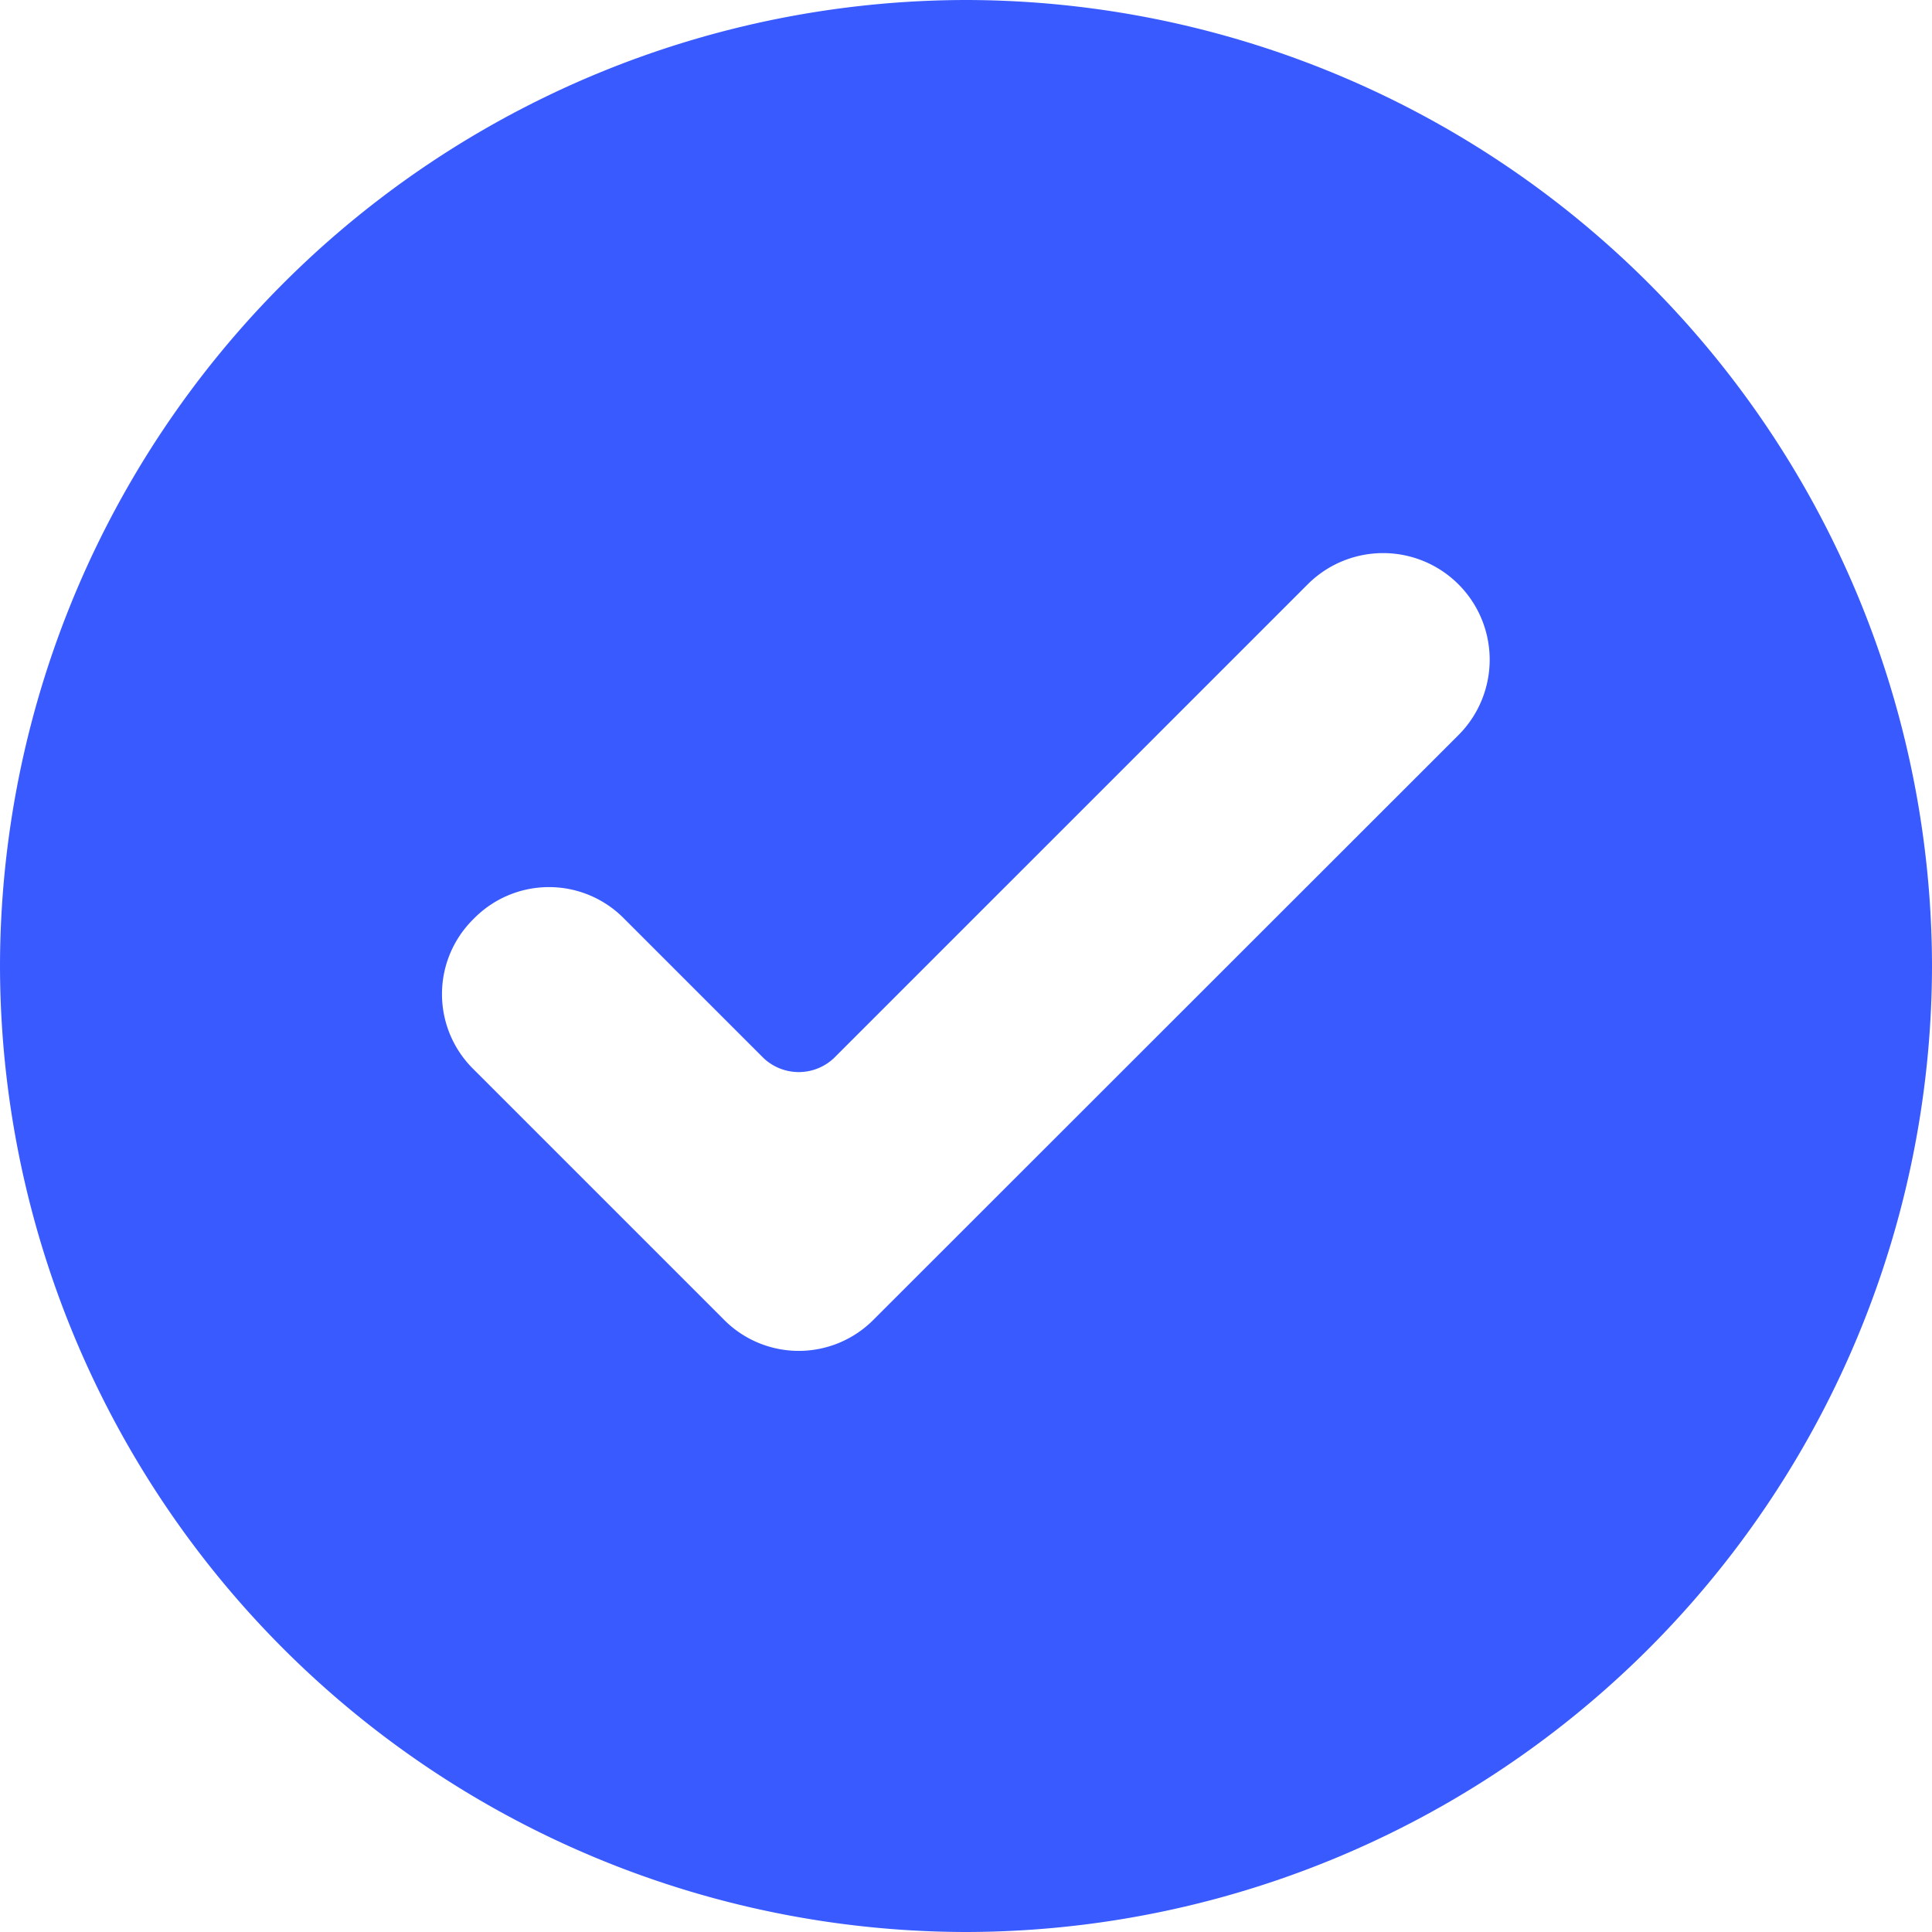 <svg xmlns="http://www.w3.org/2000/svg" xmlns:xlink="http://www.w3.org/1999/xlink" width="29" height="29" viewBox="0 0 29 29">
  <defs>
    <clipPath id="clip-path">
      <rect width="29" height="29" fill="none"/>
    </clipPath>
  </defs>
  <g id="noun_done_1382561" clip-path="url(#clip-path)">
    <g id="Group_34" data-name="Group 34">
      <path id="Path_172" data-name="Path 172" d="M10,23.5A14.52,14.52,0,0,0,24.5,38h0A14.52,14.52,0,0,0,39,23.5h0A14.52,14.52,0,0,0,24.5,9h0A14.52,14.52,0,0,0,10,23.5Zm7.109-.707a1.58,1.58,0,0,1,2.263,0l2.087,2.087a.769.769,0,0,0,1.061,0l7.109-7.109a1.6,1.6,0,0,1,2.263,2.263L23.121,28.8a1.58,1.58,0,0,1-2.263,0l-3.749-3.749A1.58,1.58,0,0,1,17.109,22.793Z" transform="translate(-10 -9)" fill="#395aff"/>
    </g>
  </g>
</svg>
